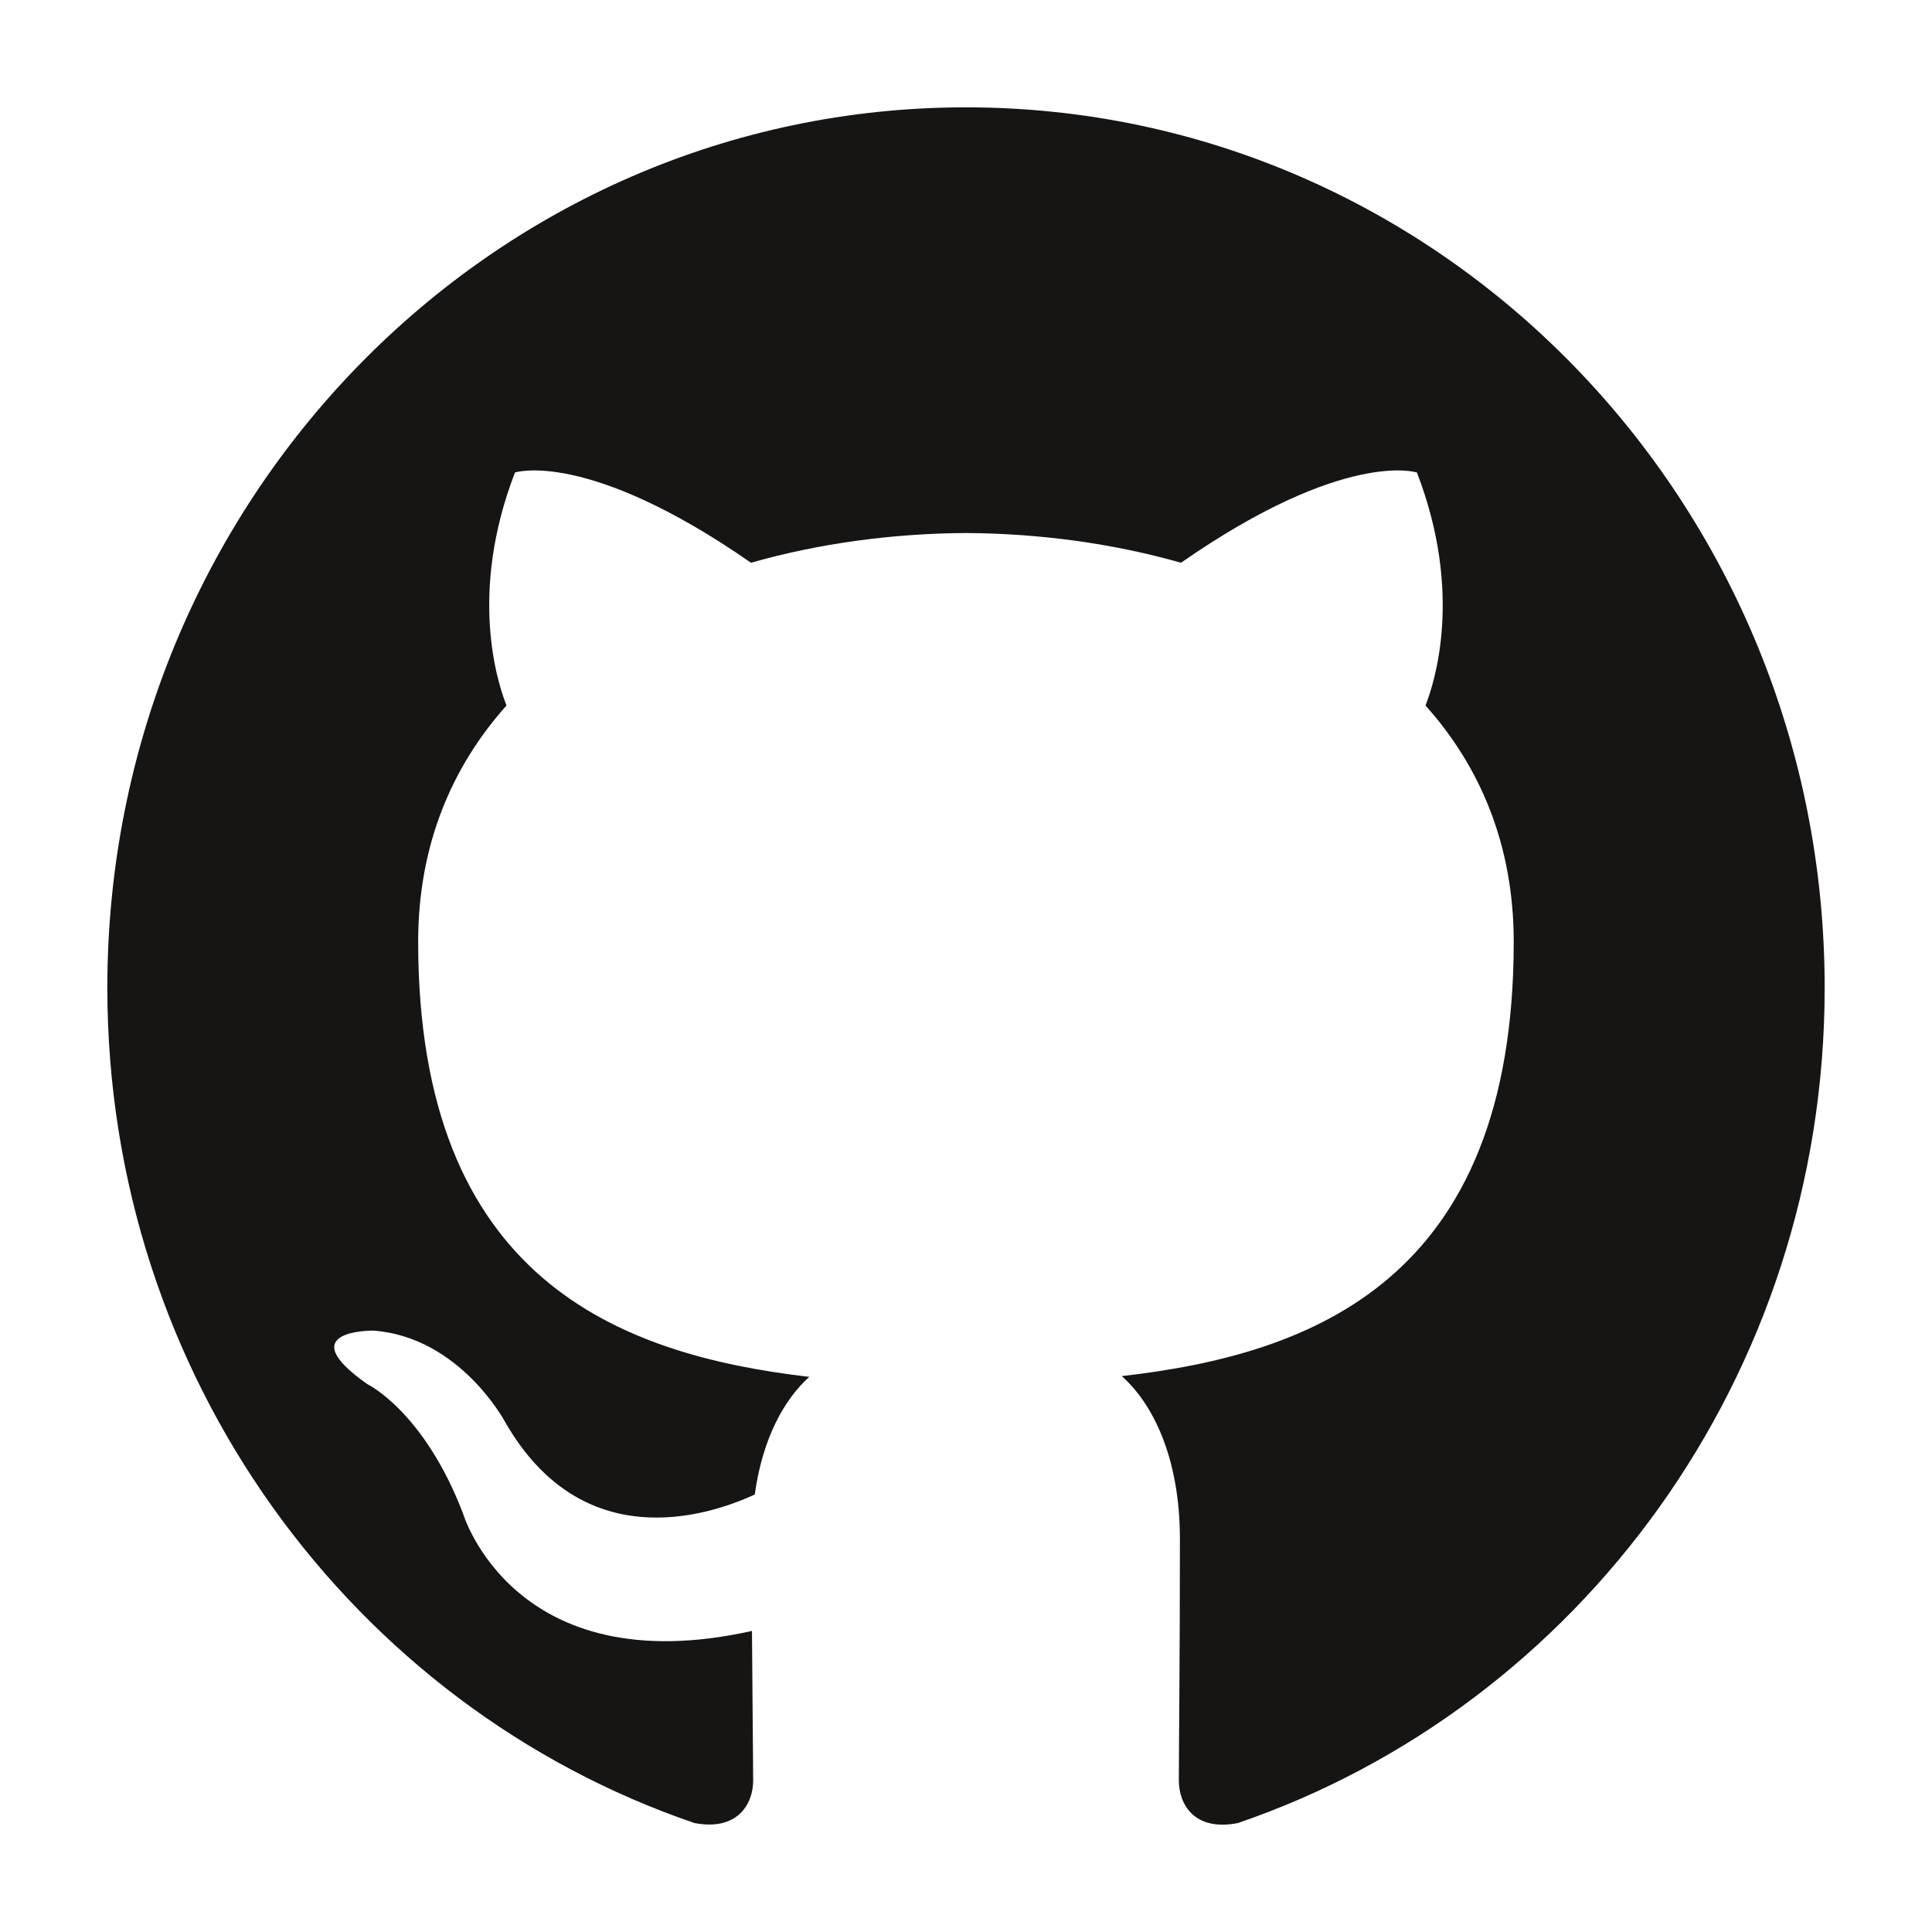 <?xml version="1.0" encoding="UTF-8"?>
<svg width="18" height="18" viewBox="0 0 18 18" xmlns="http://www.w3.org/2000/svg">
  <g id="Artboard" fill="none" fill-rule="evenodd">
    <path
      d="M8.999,1 C4.582,1 1,4.672 1,9.203 C1,12.827 3.292,15.901 6.471,16.985 C6.871,17.061 7.017,16.808 7.017,16.59 C7.017,16.396 7.01,15.88 7.006,15.195 C4.781,15.691 4.312,14.096 4.312,14.096 C3.948,13.148 3.423,12.896 3.423,12.896 C2.697,12.387 3.478,12.397 3.478,12.397 C4.281,12.455 4.703,13.243 4.703,13.243 C5.417,14.496 6.576,14.134 7.032,13.924 C7.105,13.394 7.311,13.033 7.54,12.828 C5.763,12.621 3.896,11.917 3.896,8.774 C3.896,7.878 4.207,7.146 4.719,6.573 C4.637,6.365 4.362,5.531 4.798,4.402 C4.798,4.402 5.469,4.181 6.997,5.243 C7.635,5.061 8.32,4.97 9,4.966 C9.68,4.97 10.364,5.061 11.003,5.243 C12.53,4.181 13.201,4.402 13.201,4.402 C13.637,5.531 13.363,6.365 13.281,6.573 C13.794,7.146 14.103,7.878 14.103,8.774 C14.103,11.925 12.232,12.618 10.451,12.821 C10.737,13.074 10.993,13.575 10.993,14.34 C10.993,15.437 10.983,16.321 10.983,16.59 C10.983,16.81 11.128,17.065 11.533,16.985 C14.71,15.898 17,12.826 17,9.203 C17,4.672 13.418,1 8.999,1"
      id="Github" fill="#161514"/>
  </g>
</svg>
